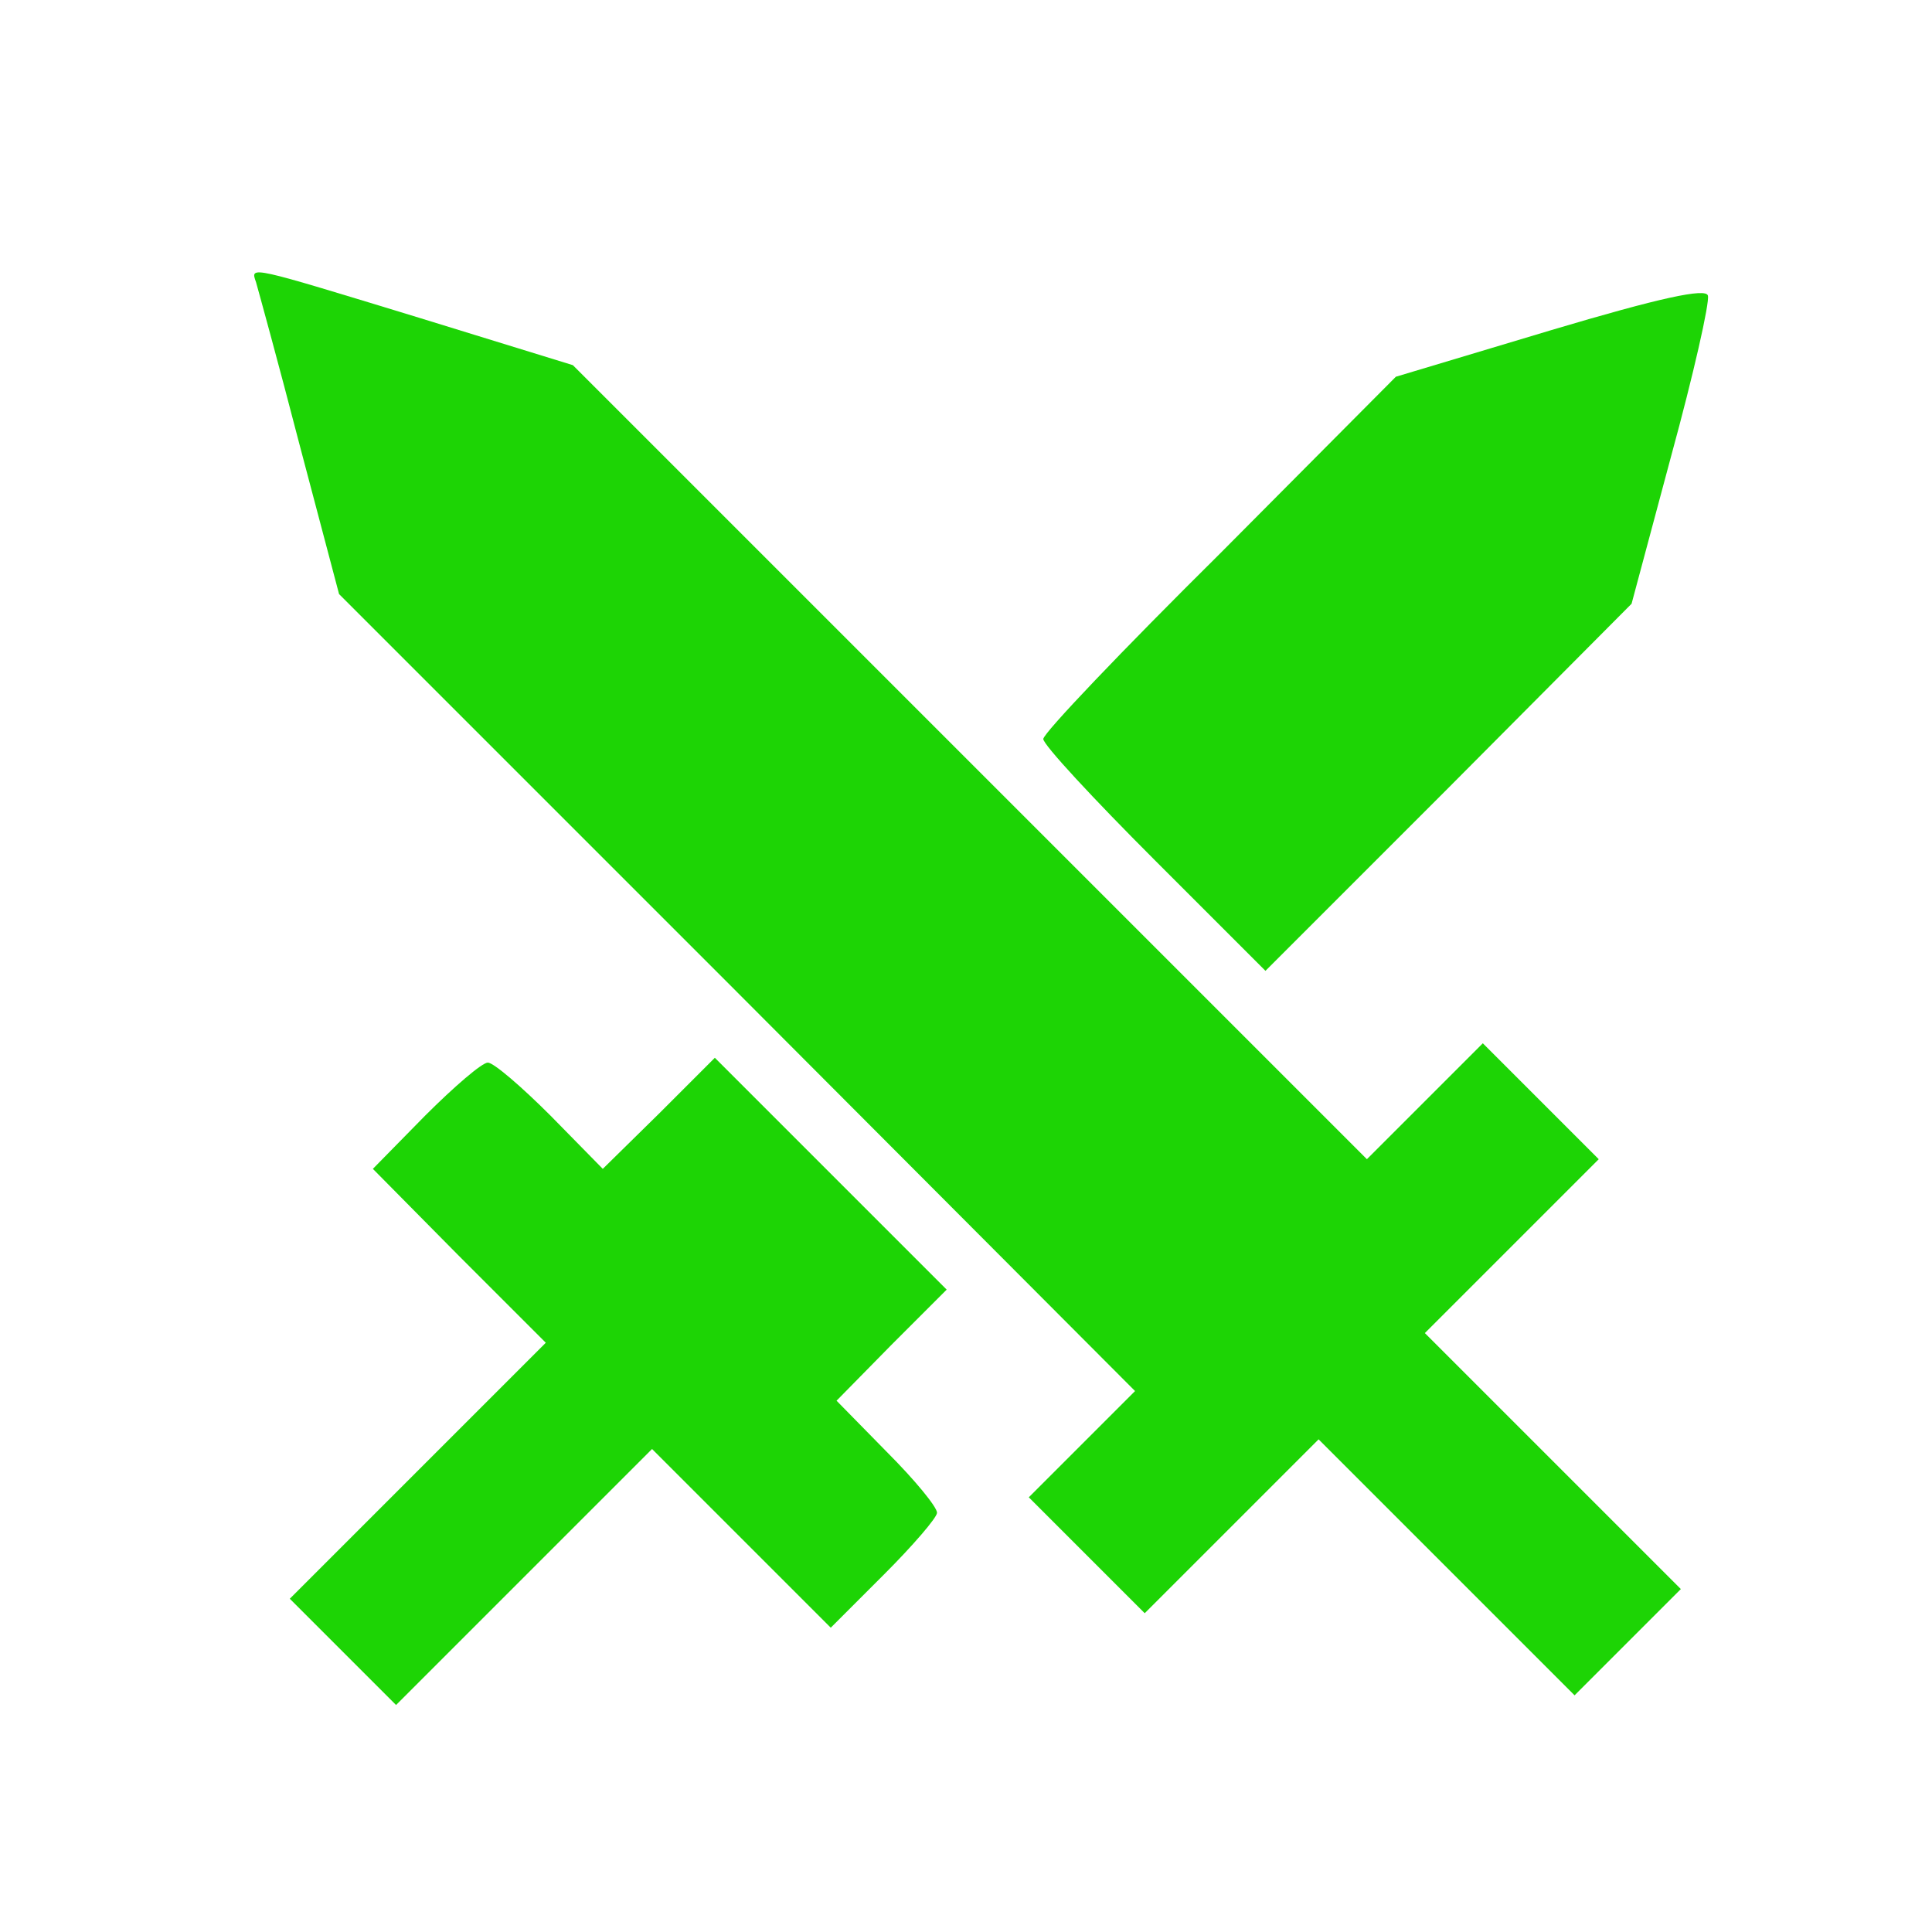 <?xml version="1.0" standalone="no"?>
<!DOCTYPE svg PUBLIC "-//W3C//DTD SVG 20010904//EN"
 "http://www.w3.org/TR/2001/REC-SVG-20010904/DTD/svg10.dtd">
<svg version="1.0" xmlns="http://www.w3.org/2000/svg"
 width="200pt" height="200pt" viewBox="0 0 200 200"
 preserveAspectRatio="xMidYMid meet">
<g transform="translate(0,200) scale(0.1,-0.1)"
fill="#1dd405" stroke="none">
<path d="M265 1708 c2 -7 23 -83 45 -168 l41 -155 412 -412 412 -413 -55 -55
-55 -55 60 -60 60 -60 90 90 90 90 132 -132 133 -133 55 55 55 55 -132 132
-133 133 90 90 90 90 -60 60 -60 60 -60 -60 -60 -60 -411 411 -411 411 -159
49 c-177 54 -175 54 -169 37z"/>
<path d="M1605 1658 l-160 -48 -182 -183 c-101 -100 -183 -186 -183 -192 0 -6
52 -62 115 -125 l115 -115 190 190 189 190 41 153 c23 84 40 159 38 166 -2 8
-49 -2 -163 -36z"/>
<path d="M440 845 l-54 -55 89 -90 90 -90 -133 -133 -132 -132 55 -55 55 -55
133 133 132 132 92 -92 93 -93 55 55 c30 30 55 59 55 64 0 6 -23 34 -52 63
l-52 53 57 58 57 57 -120 120 -120 120 -58 -58 -58 -57 -54 55 c-30 30 -59 55
-65 55 -6 0 -35 -25 -65 -55z"/>
</g>
</svg>
